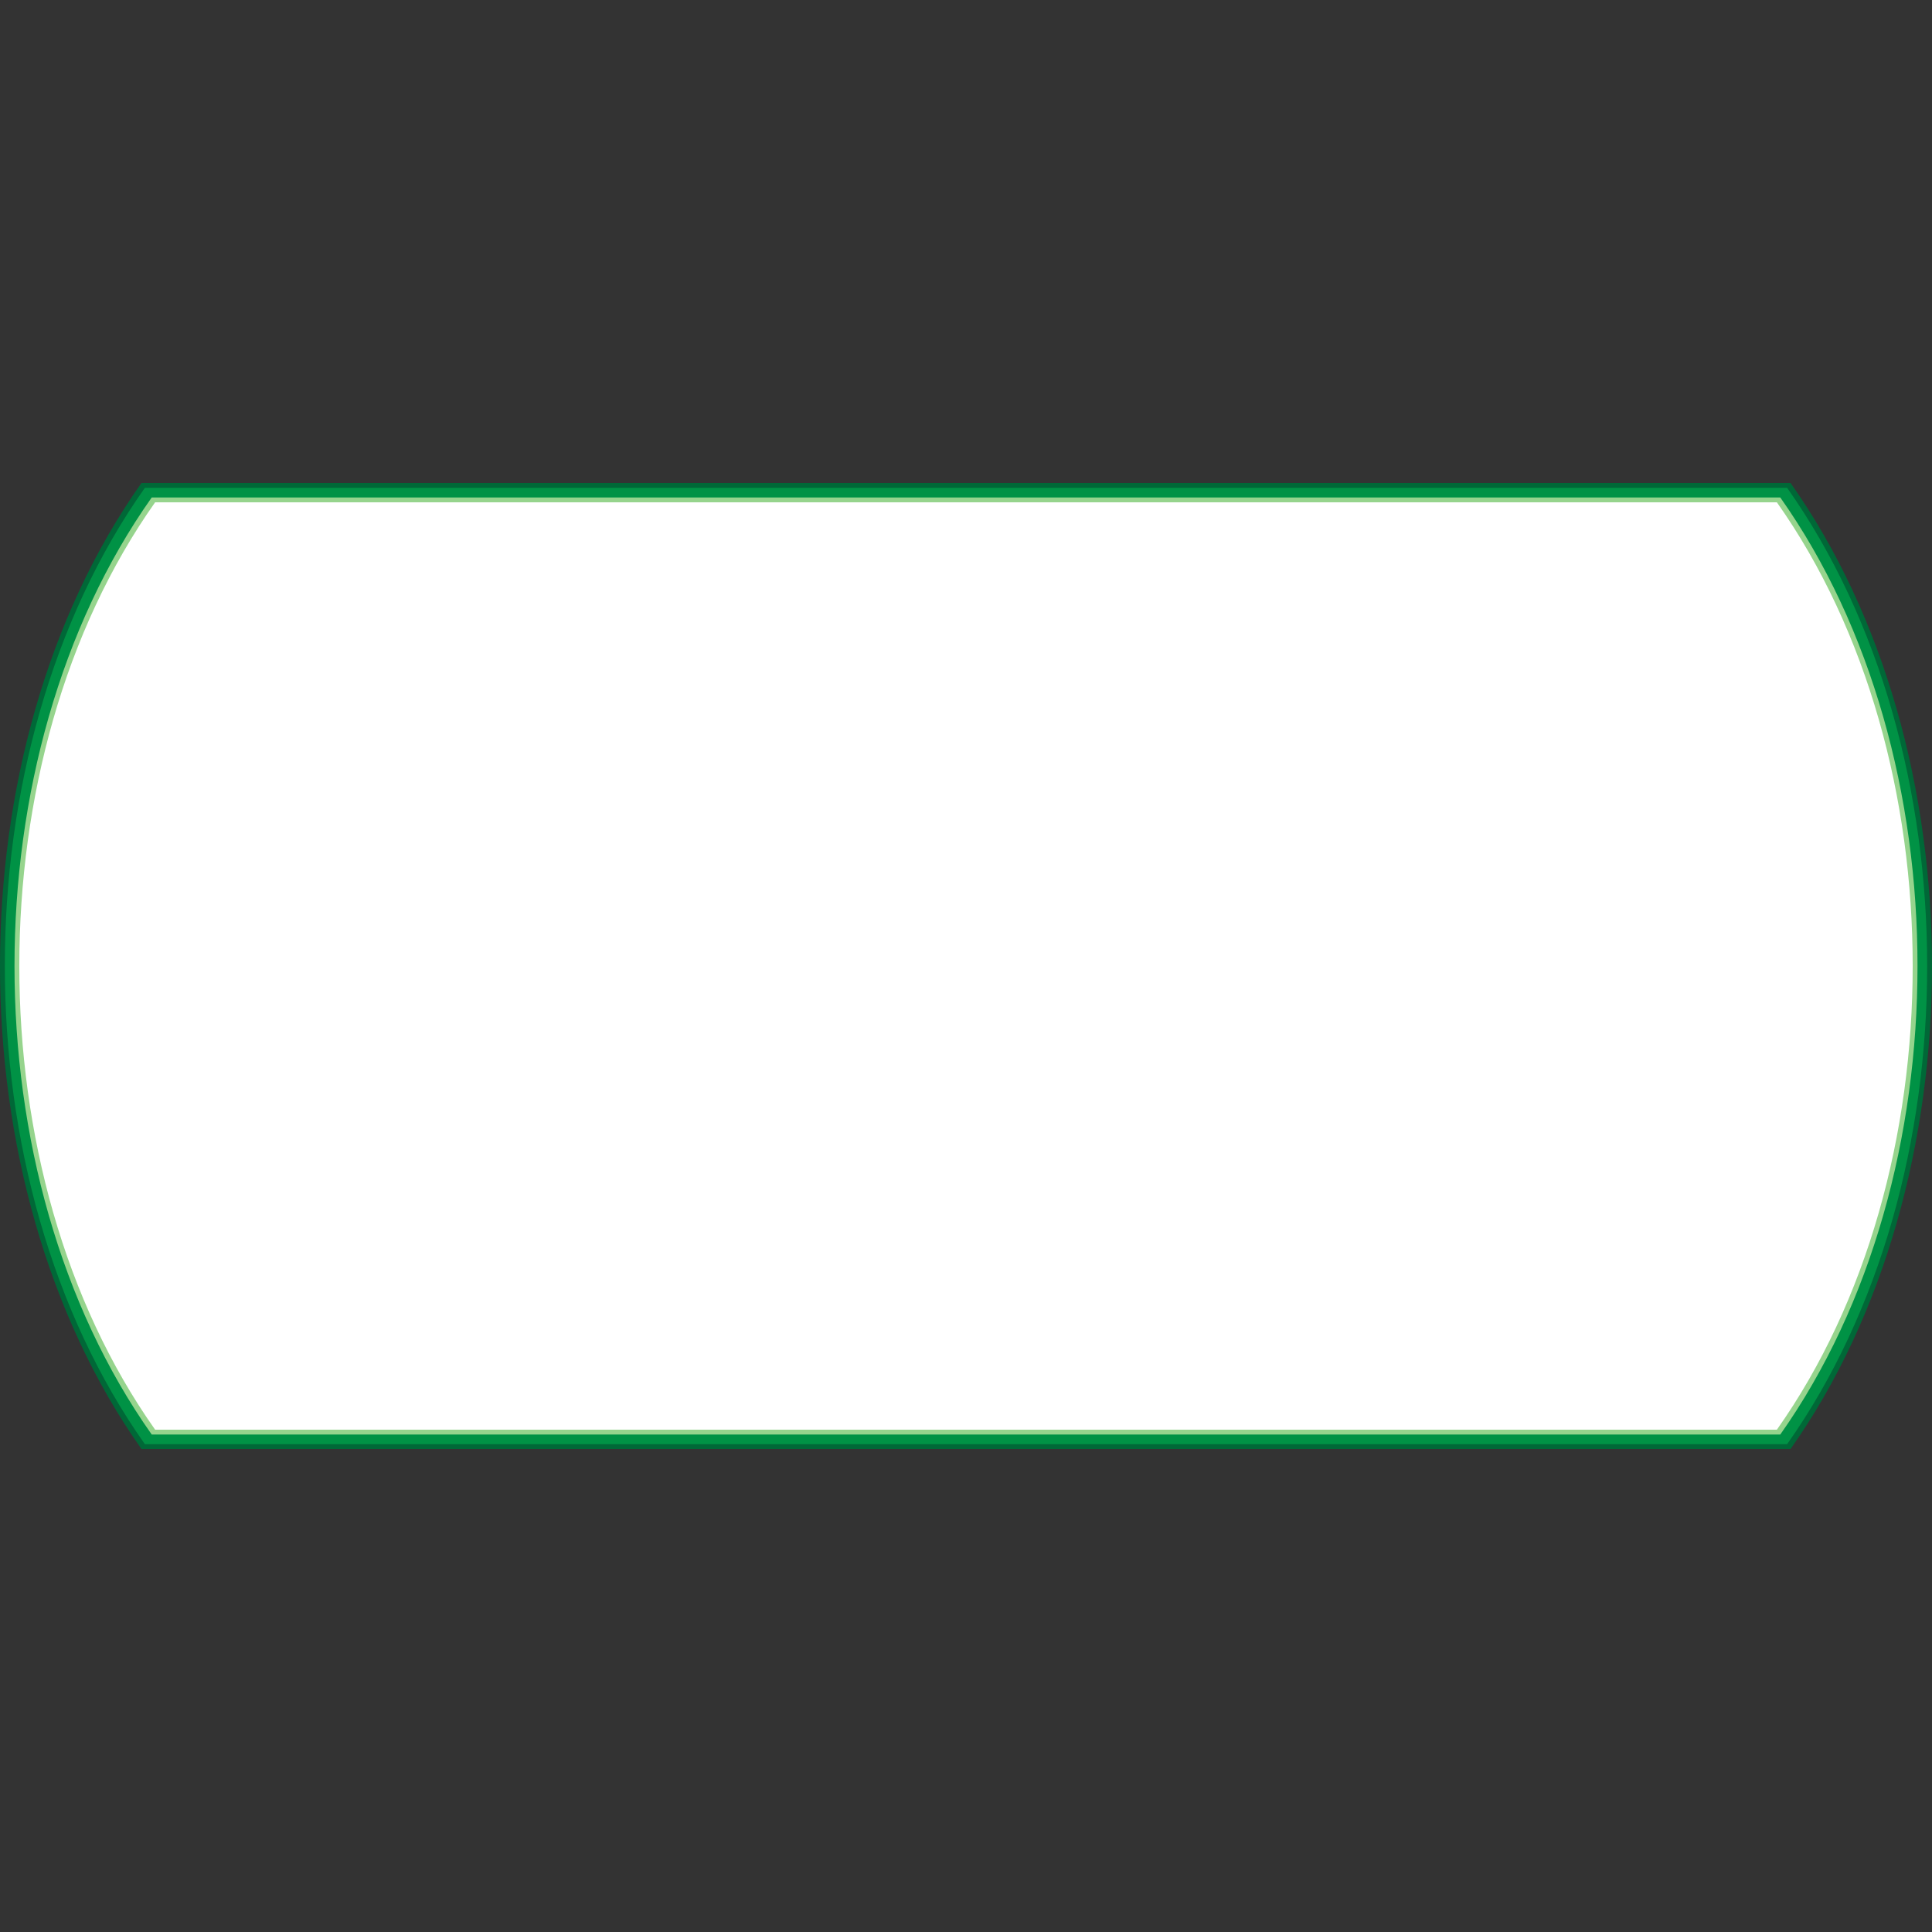 <svg version="1.1" id="Layer_1" xmlns="http://www.w3.org/2000/svg" xmlns:xlink="http://www.w3.org/1999/xlink" x="0px" y="0px" viewBox="0 0 100 100" xml:space="preserve"><rect x="0" y="0" width="100" height="100" fill="#333333" stroke="none"/><desc>Copyright Opto 22</desc> 
<g>
	<g id="frame">
		<rect fill="none" width="100" height="100"></rect>
	</g>
	<g id="shape">
		<path fill="#006837" d="M92.678,25c9.763,13.807,9.763,36.193,0,50H7.322c-9.763-13.807-9.763-36.193,0-50H92.678z"></path>
	</g>
	<g id="dark">
		<path fill="#009245" d="M92.501,25.25c9.665,13.669,9.665,35.831,0,49.5H7.499c-9.665-13.669-9.665-35.831,0-49.5H92.501z"></path>
	</g>
	<g id="light">
		<path fill="#96D48D" d="M92.147,74.25c9.47-13.393,9.47-35.107,0-48.5H7.853c-9.47,13.393-9.47,35.107,0,48.5H92.147z"></path>
	</g>
	<g id="hlight">
		<path fill="#FFFFFF" d="M91.971,74c9.373-13.255,9.373-34.745,0-48H8.029c-9.373,13.255-9.373,34.745,0,48H91.971z"></path>
	</g>
</g>
</svg>